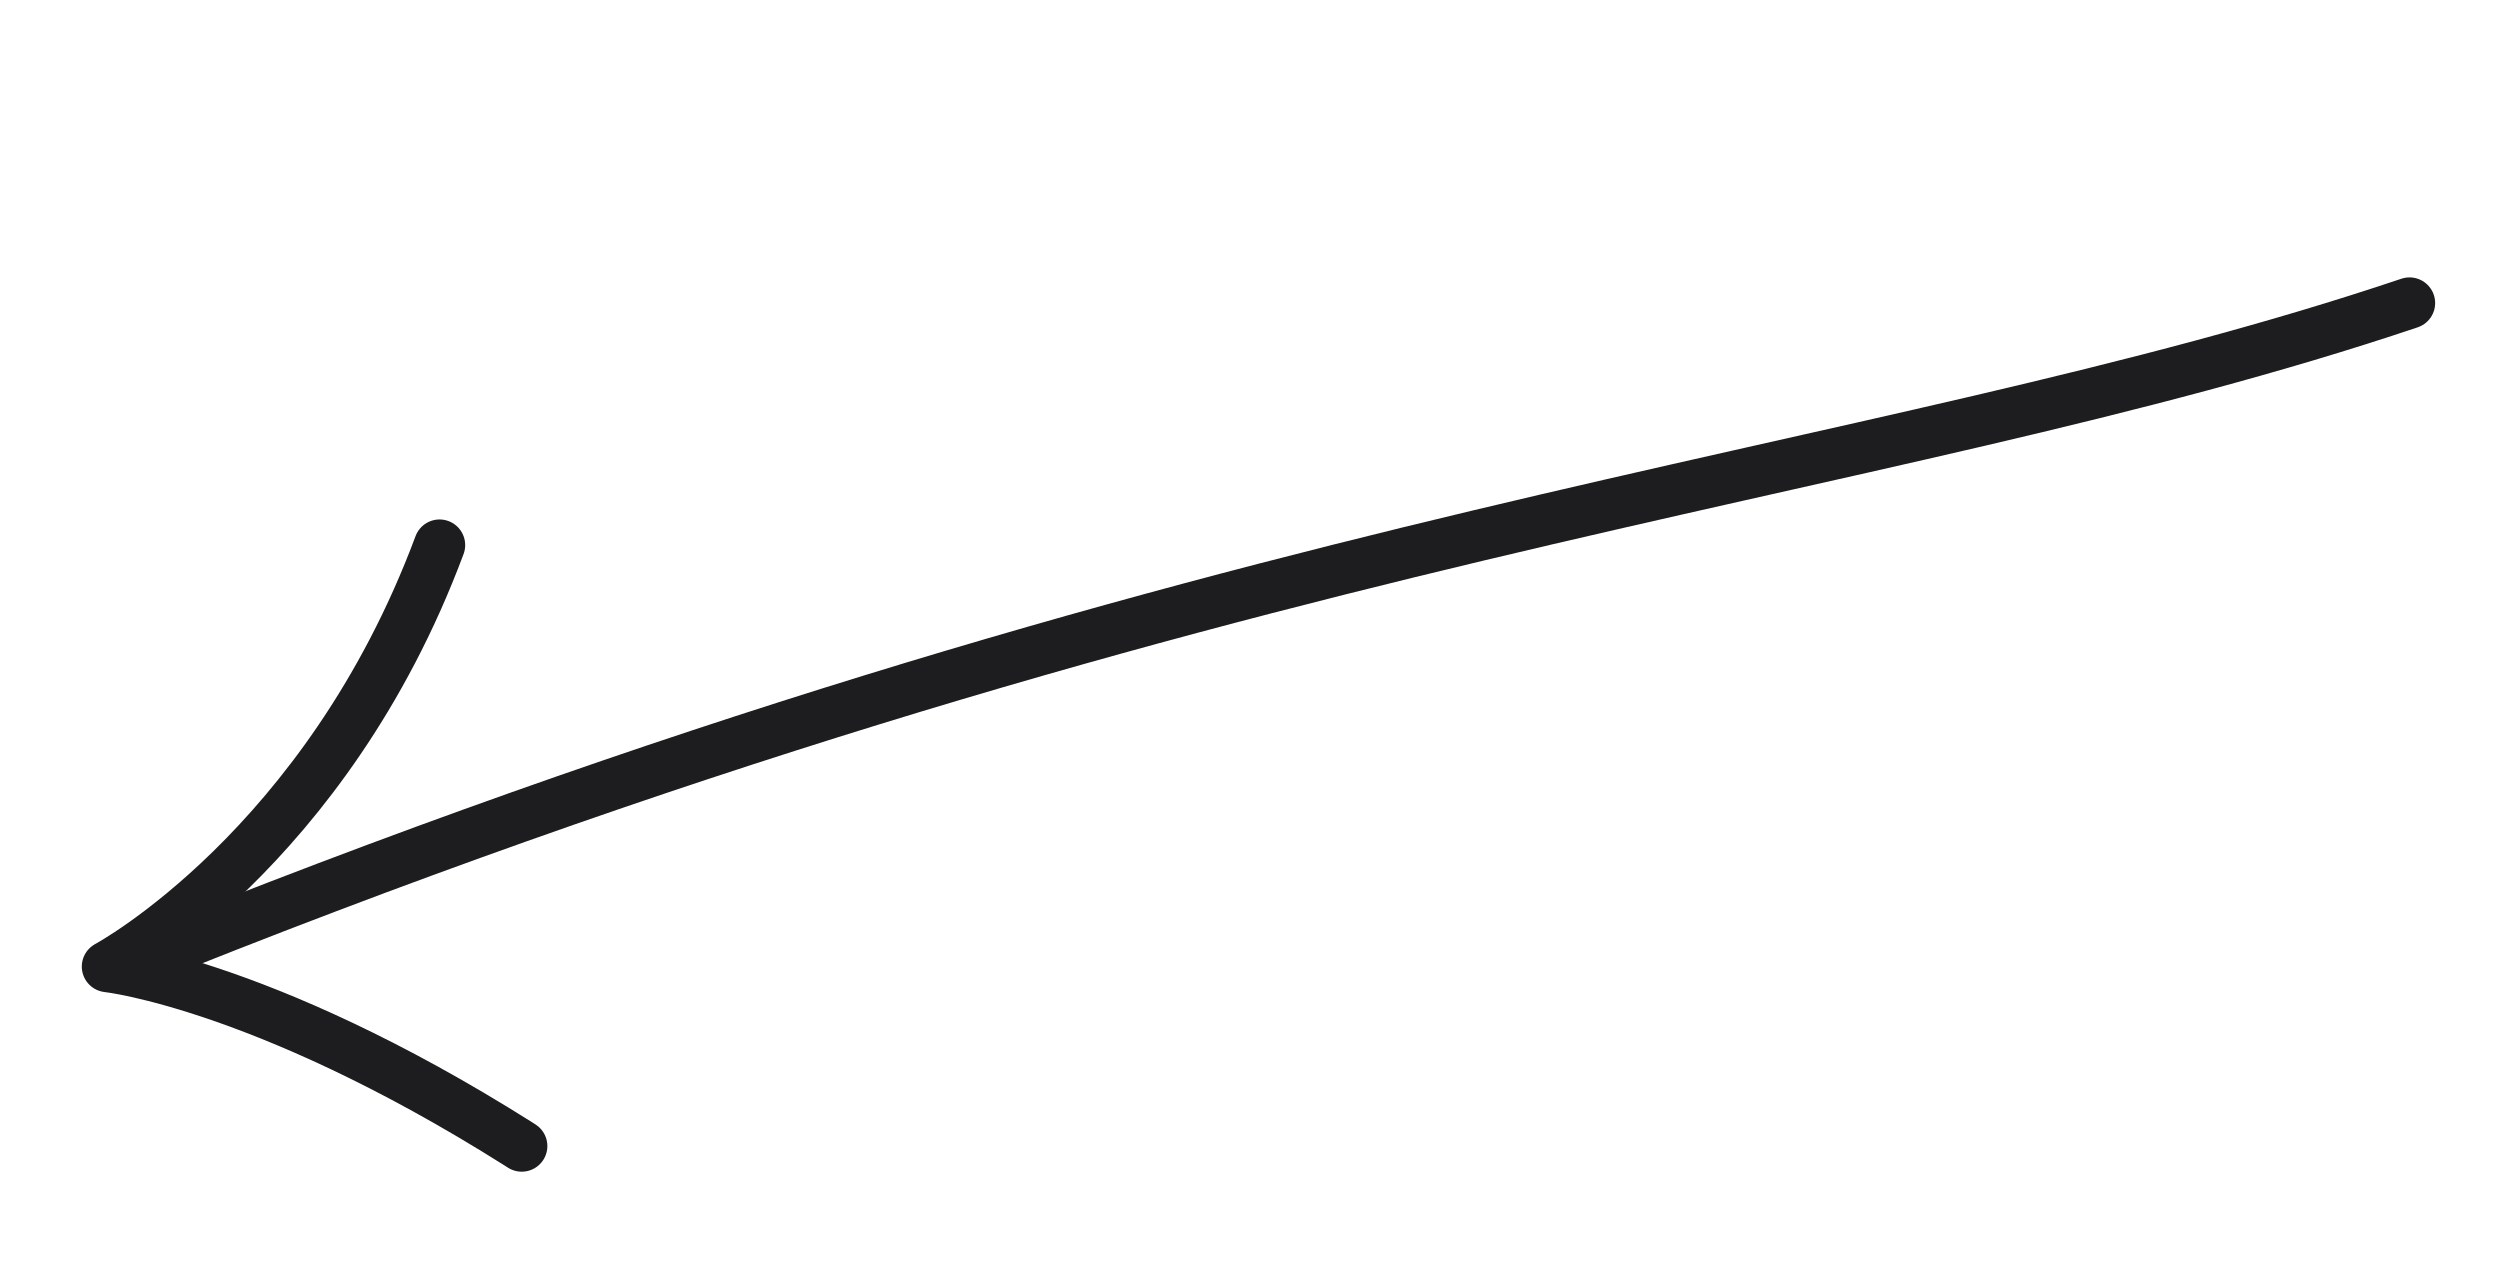 <svg width="193" height="99" viewBox="0 0 193 99" fill="none" xmlns="http://www.w3.org/2000/svg">
<path d="M33.934 42.081C25.183 65.55 8.293 74.619 8.293 74.619C8.293 74.619 21.192 76.006 41.959 89.555" stroke="#1D1D1F" stroke-width="3.957" stroke-linecap="round" stroke-linejoin="round" stroke-dasharray="77.25 2.11"/>
<path d="M186.015 23.394C144.198 37.466 94.897 40.111 9.722 74.593" stroke="#1D1D1F" stroke-width="3.957" stroke-linecap="round" stroke-linejoin="round" stroke-dasharray="179.17 4.75"/>
</svg>
